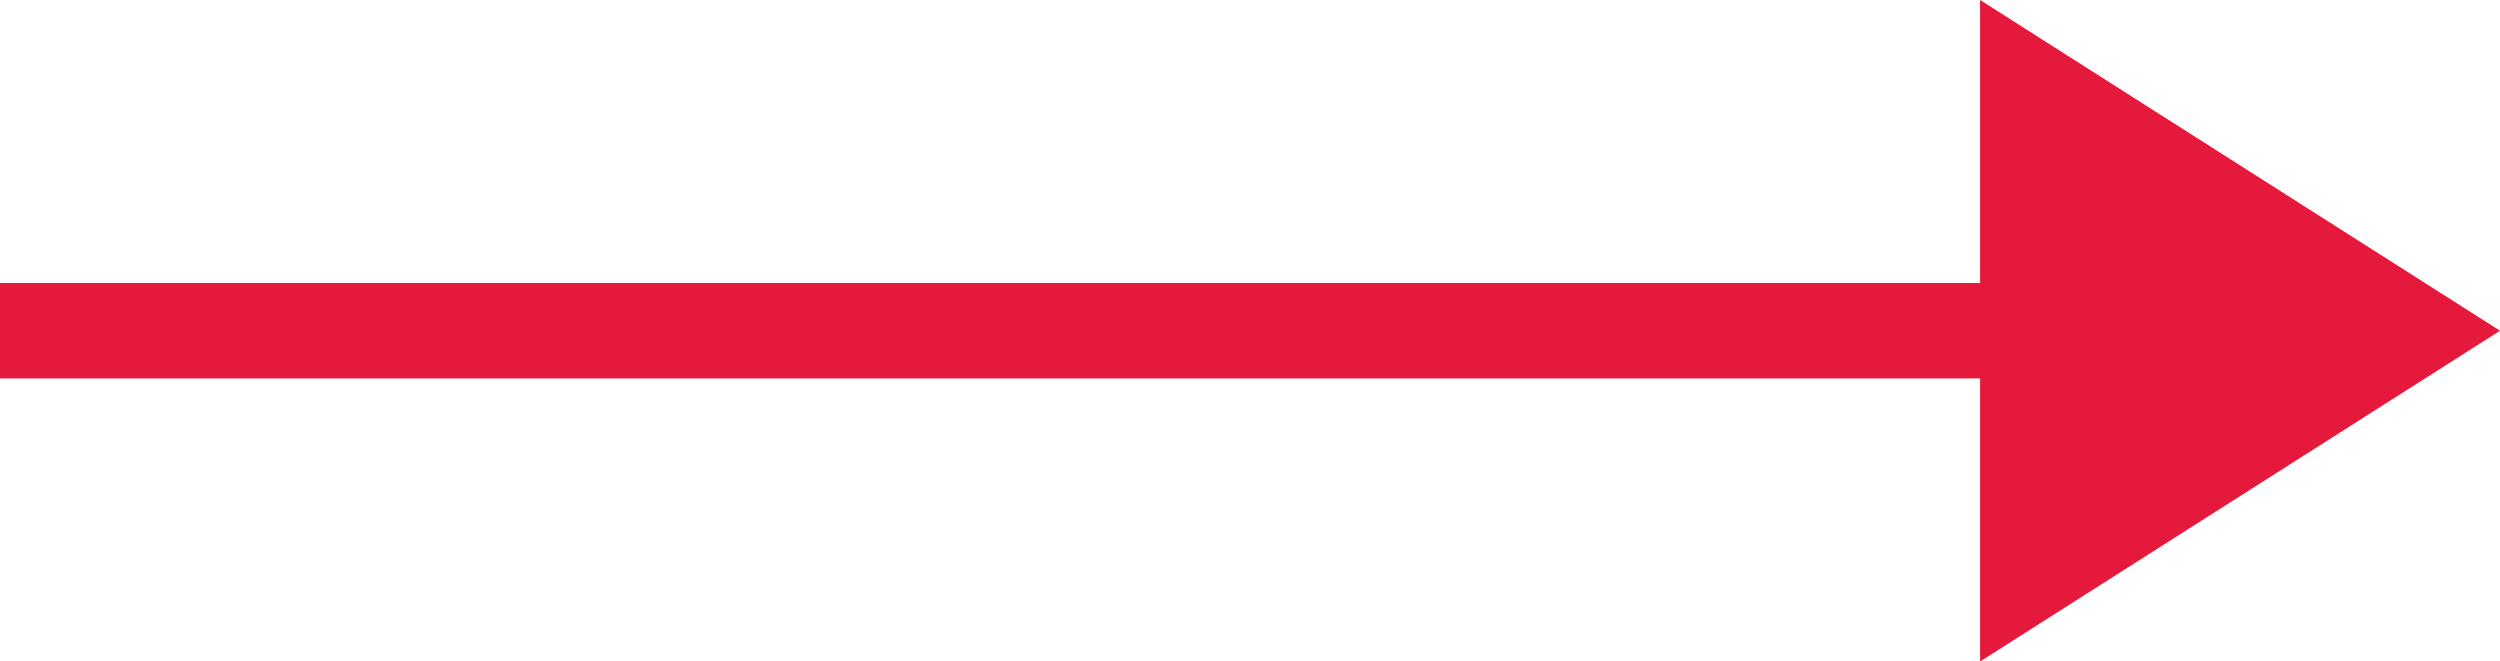 <svg xmlns="http://www.w3.org/2000/svg" width="52.413" height="13.867" viewBox="0 0 52.413 13.867"><defs><style>.a{fill:none;stroke:#e5193b;stroke-width:2px;}.b{fill:#e5193b;}</style></defs><path class="a" d="M4200.56,7690H4153.6" transform="translate(-4153.6 -7683.066)"/><path class="b" d="M6.934,0l6.934,10.9H0Z" transform="translate(52.413) rotate(90)"/></svg>